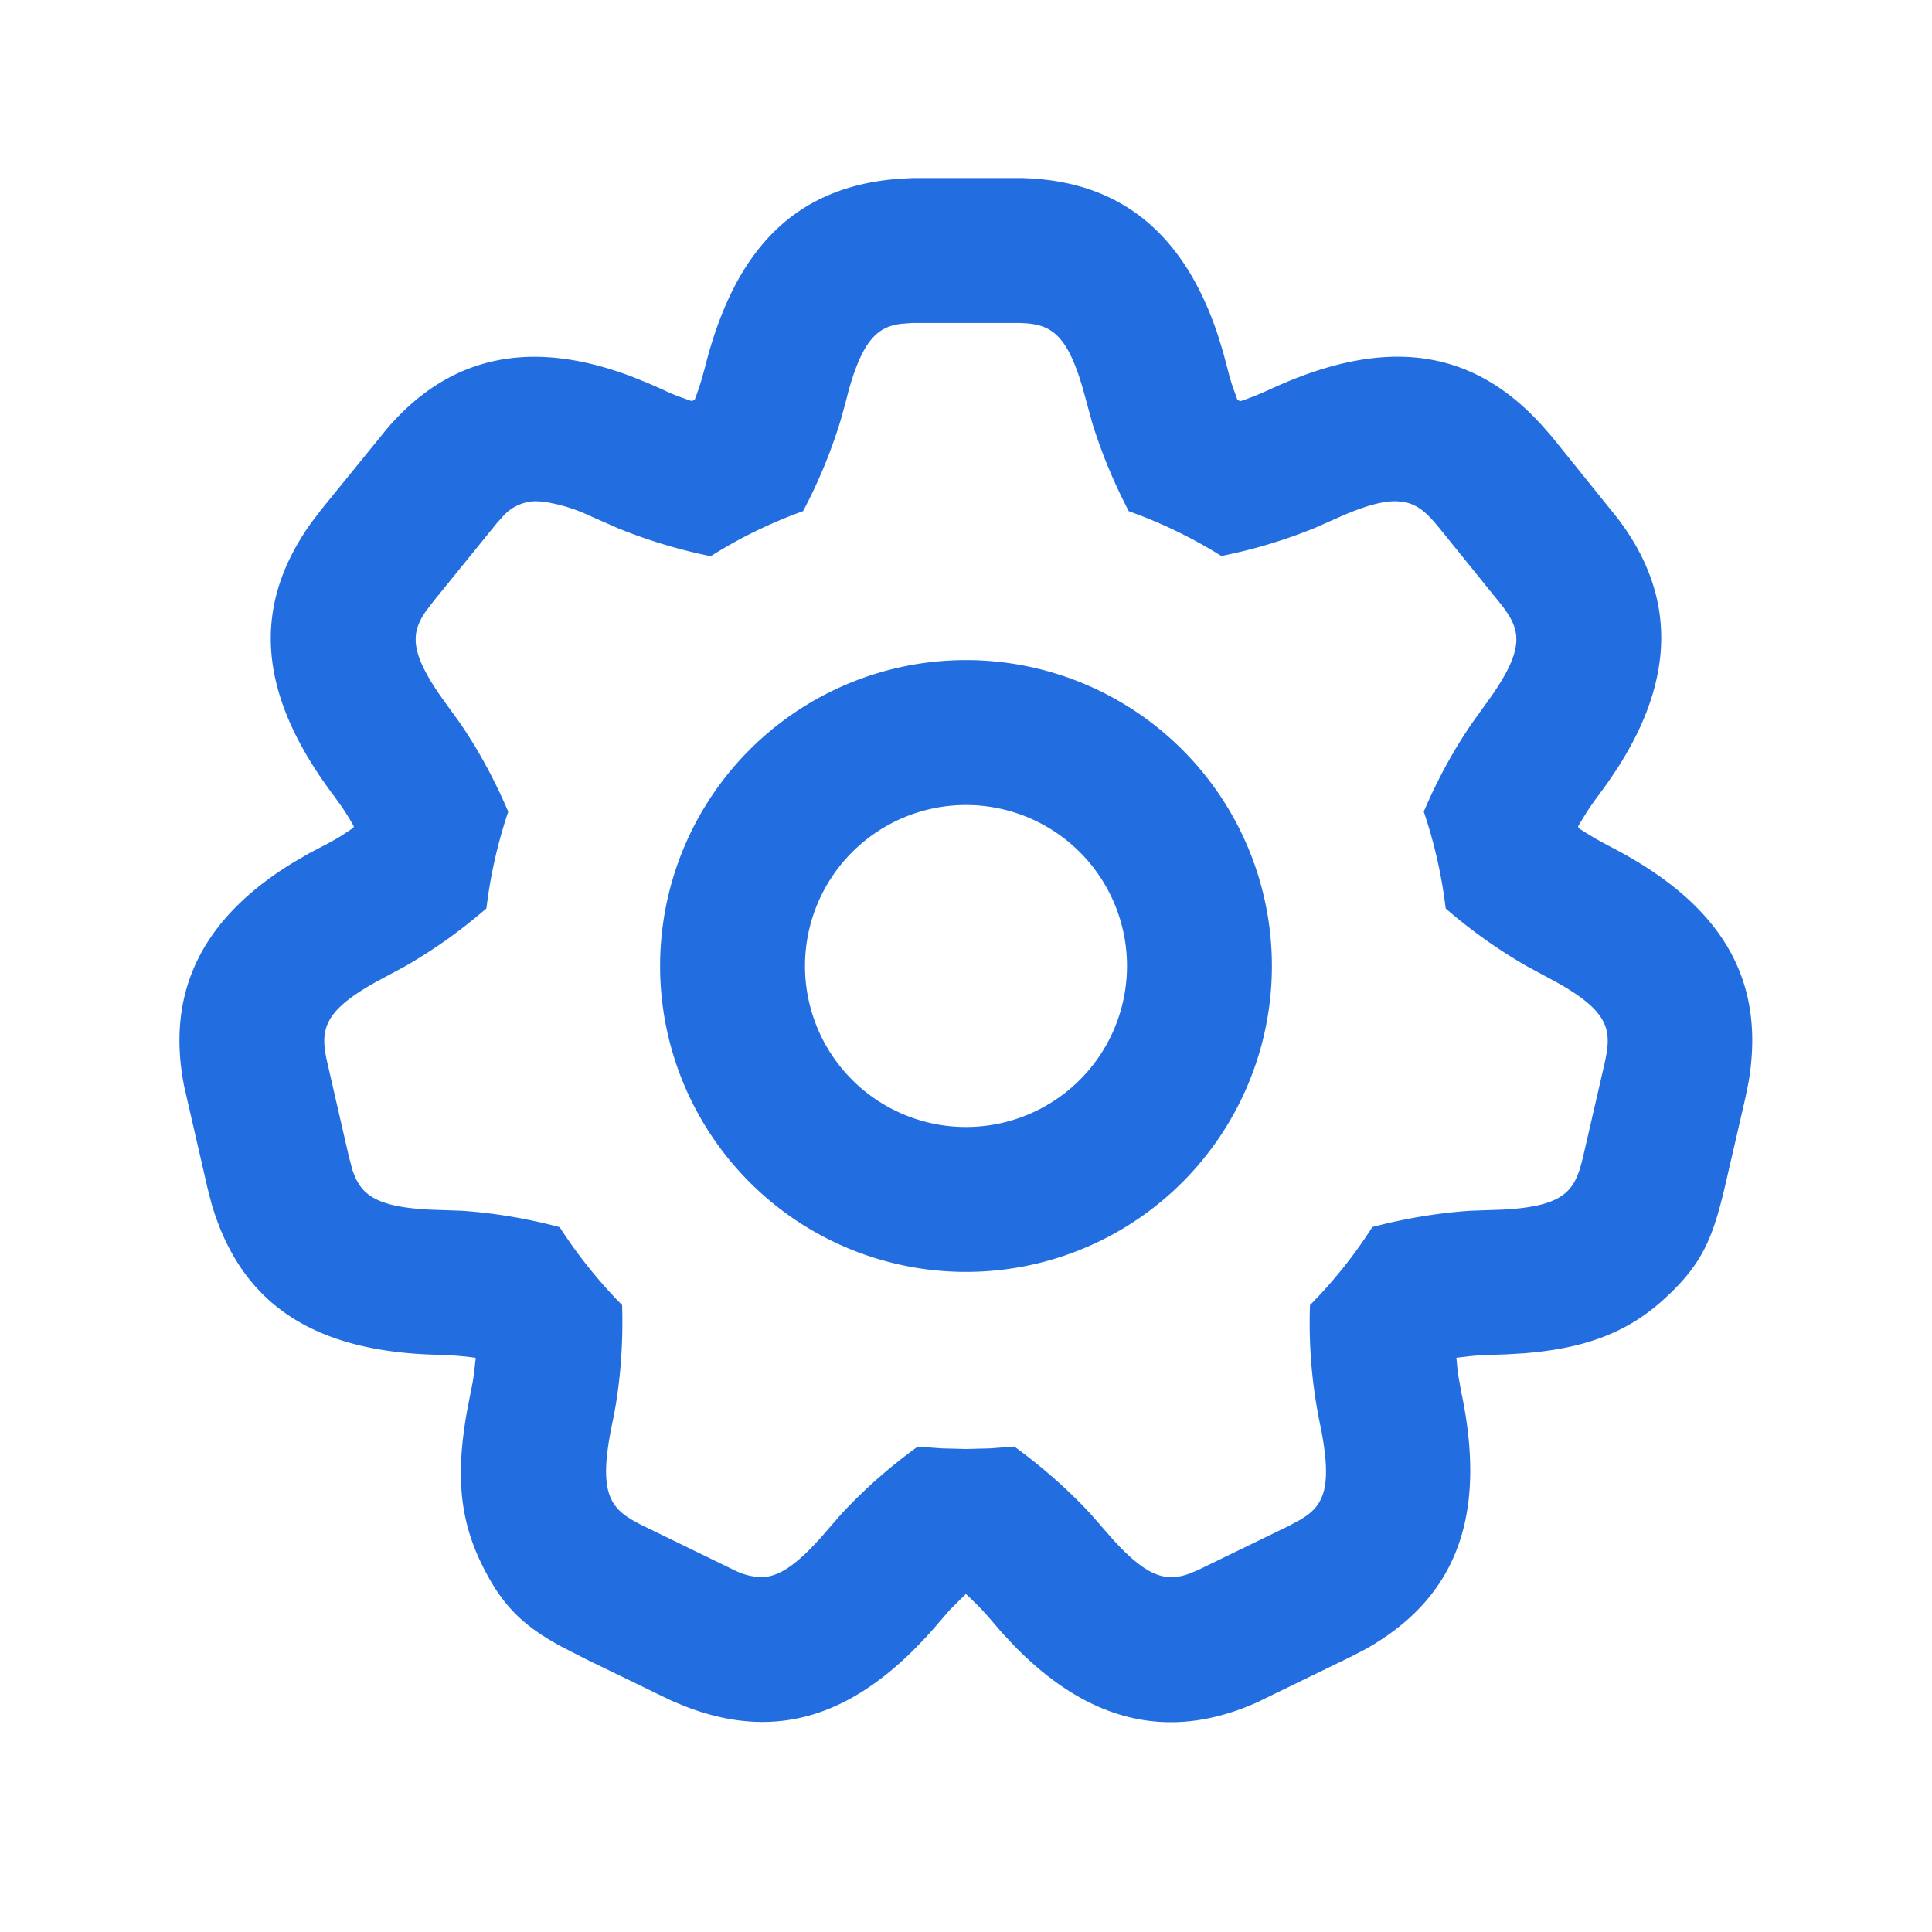 <svg width="18" height="18" fill="none" xmlns="http://www.w3.org/2000/svg"><path d="M9.542 1.66c.906.028 1.495.526 1.806 1.466l.049.16.038.144c.014.056.03.115.051.176l.043.12.026.012.051-.017.1-.038.117-.051c1.06-.494 1.877-.402 2.54.328l.095.108.615.763c.548.721.531 1.493-.003 2.325l-.094.14-.088.12a2.715 2.715 0 00-.107.154l-.053.086-.025.043.003.015.069.045.095.057.115.063c1.042.532 1.471 1.23 1.306 2.202l-.028.14-.183.794c-.119.514-.212.757-.578 1.09-.356.325-.762.459-1.299.503l-.165.01-.149.005c-.057.002-.12.005-.184.011l-.136.016.01.107.01.072.024.134c.243 1.144-.03 1.918-.89 2.401l-.128.067-.88.428c-.828.372-1.575.182-2.266-.526l-.115-.123-.097-.113a2.473 2.473 0 00-.128-.14l-.072-.071-.038-.035-.068.066-.08.08-.087.1c-.715.85-1.469 1.156-2.382.8l-.132-.055-.789-.383-.234-.12c-.357-.195-.557-.382-.753-.795-.206-.435-.22-.863-.12-1.412l.033-.17c.012-.055.023-.117.031-.18l.014-.13-.003-.002-.078-.01-.11-.01-.13-.007c-1.17-.02-1.862-.46-2.14-1.408l-.036-.139-.219-.954c-.176-.89.177-1.576 1.023-2.09l.145-.084.132-.069c.051-.026.106-.057.161-.09l.116-.077.003-.014-.046-.08-.061-.095-.077-.107c-.703-.935-.783-1.752-.207-2.553l.087-.114.618-.76c.592-.687 1.35-.831 2.275-.481l.156.063.136.06c.05.025.107.048.166.07l.102.036.027-.012.025-.067.034-.103.035-.125c.269-1.077.813-1.682 1.791-1.763l.143-.008h1.042zM9.5 3.009h-1l-.104.008c-.215.027-.355.143-.49.623l-.03.118-.043.154a4.744 4.744 0 01-.351.85c-.304.11-.592.25-.86.42a4.839 4.839 0 01-.87-.263l-.263-.116a1.504 1.504 0 00-.437-.13l-.063-.003a.413.413 0 00-.306.144l-.051.056-.592.73-.071.093c-.138.199-.158.375.146.807l.171.237c.16.232.319.518.449.826a4.49 4.49 0 00-.203.9 4.75 4.75 0 01-.76.541l-.257.138c-.462.254-.521.422-.485.66l.01.057.21.915.03.114c.072.23.199.356.726.382l.29.01c.28.018.6.068.918.153.169.262.364.505.582.726.013.395-.024.78-.088 1.084-.151.711-.01.826.287.974l.845.411a.6.6 0 00.253.066l.05-.004c.136-.02.286-.121.503-.363l.193-.222a4.79 4.79 0 01.711-.627l.224.016L9 13.5l.227-.006.223-.017c.273.198.519.42.711.628l.194.222c.243.272.403.365.553.367l.05-.002a.56.56 0 00.133-.035l.07-.029.844-.41.104-.056c.225-.13.316-.296.184-.92a4.644 4.644 0 01-.088-1.083c.218-.22.413-.464.581-.727.32-.085.64-.134.918-.152l.29-.01c.608-.03.683-.192.756-.496l.197-.856c.068-.304.072-.483-.462-.776l-.256-.138a4.813 4.813 0 01-.76-.54 4.463 4.463 0 00-.204-.902c.13-.307.29-.593.45-.825l.17-.237c.305-.432.284-.608.146-.807l-.033-.046-.59-.73c-.106-.129-.195-.22-.34-.242l-.057-.005c-.12-.003-.276.037-.5.133l-.262.116a4.773 4.773 0 01-.87.261 4.409 4.409 0 00-.862-.417 4.86 4.86 0 01-.34-.82l-.085-.31c-.144-.508-.294-.603-.535-.621L9.5 3.009zM9 6.15a2.85 2.85 0 110 5.7 2.85 2.85 0 010-5.7zM9 7.5a1.5 1.5 0 100 3 1.5 1.5 0 000-3z" fill="#226EE0"/></svg>